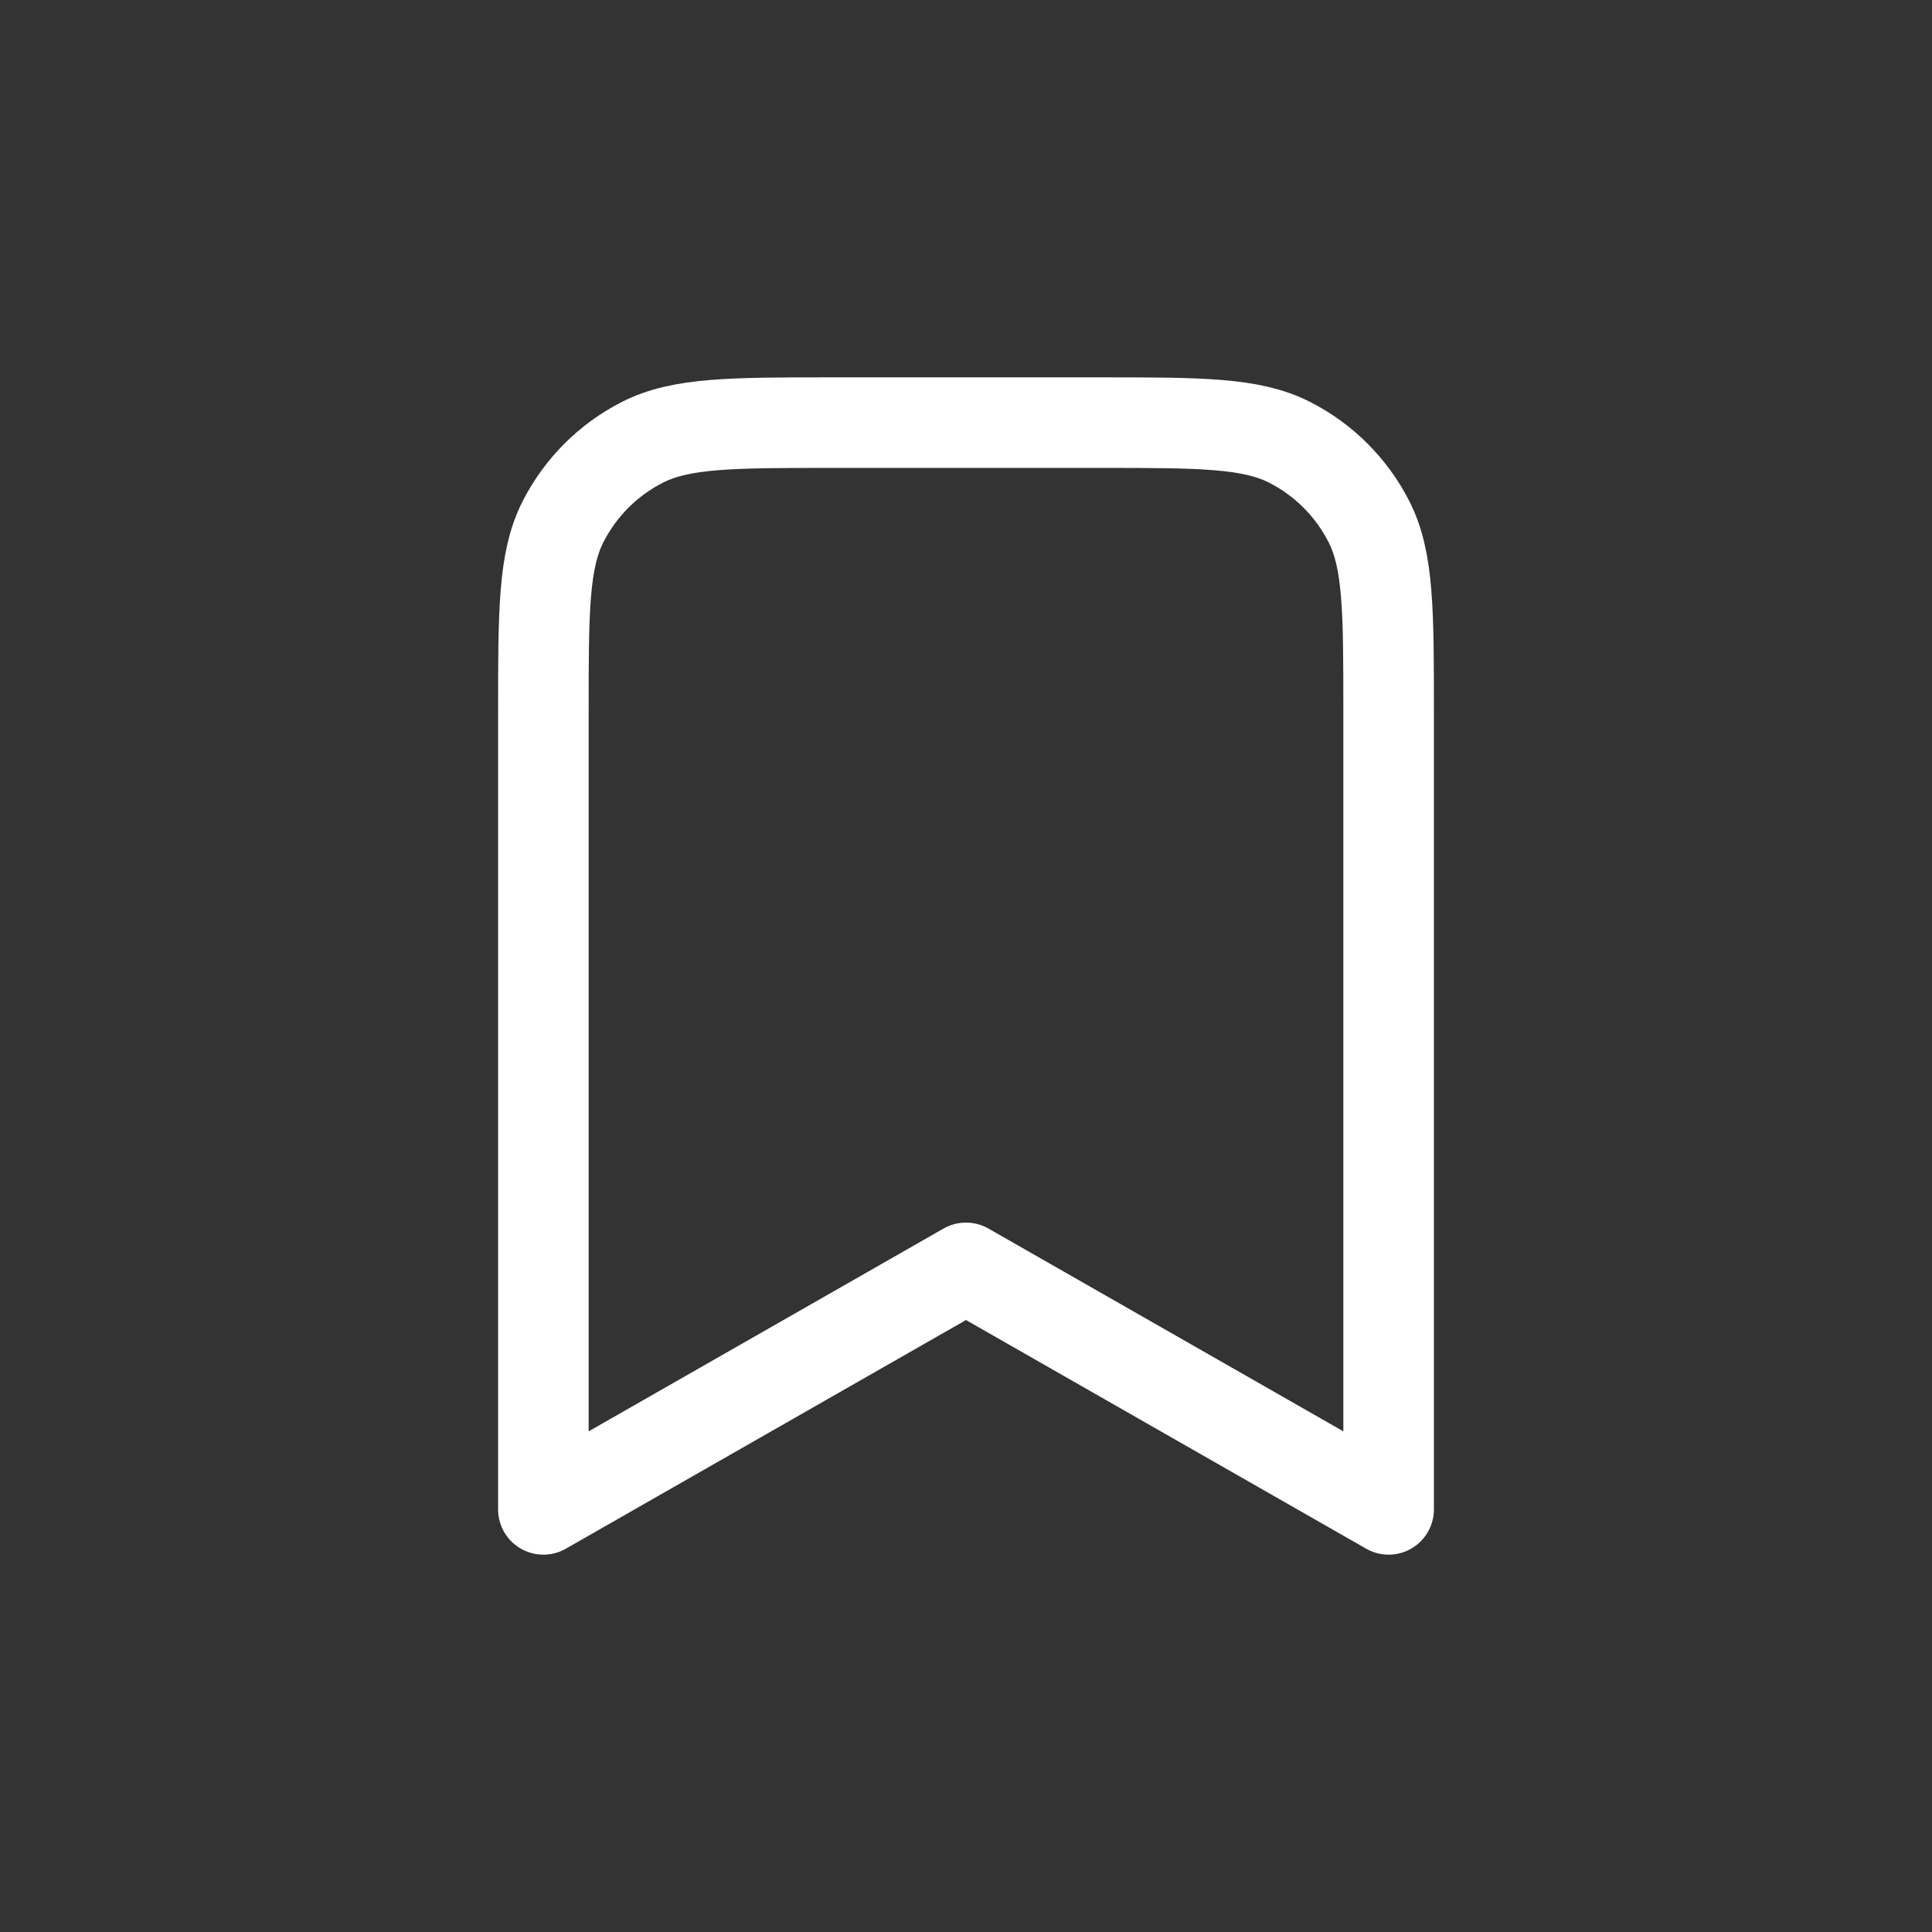 <svg viewBox="0 0 32 32" fill="none" xmlns="http://www.w3.org/2000/svg">
<rect x="0" y="0" width="32" height="32" fill="#333333" stroke="none"/>
<path d="M9 11.8C9 10.12 9 9.28 9.327 8.638C9.615 8.074 10.073 7.615 10.638 7.327C11.28 7 12.12 7 13.8 7H18.2C19.88 7 20.72 7 21.362 7.327C21.927 7.615 22.385 8.074 22.673 8.638C23 9.28 23 10.12 23 11.8V25L16 21L9 25V11.8Z" stroke="white" stroke-width="1.5" stroke-linecap="round" stroke-linejoin="round"/>
</svg>
